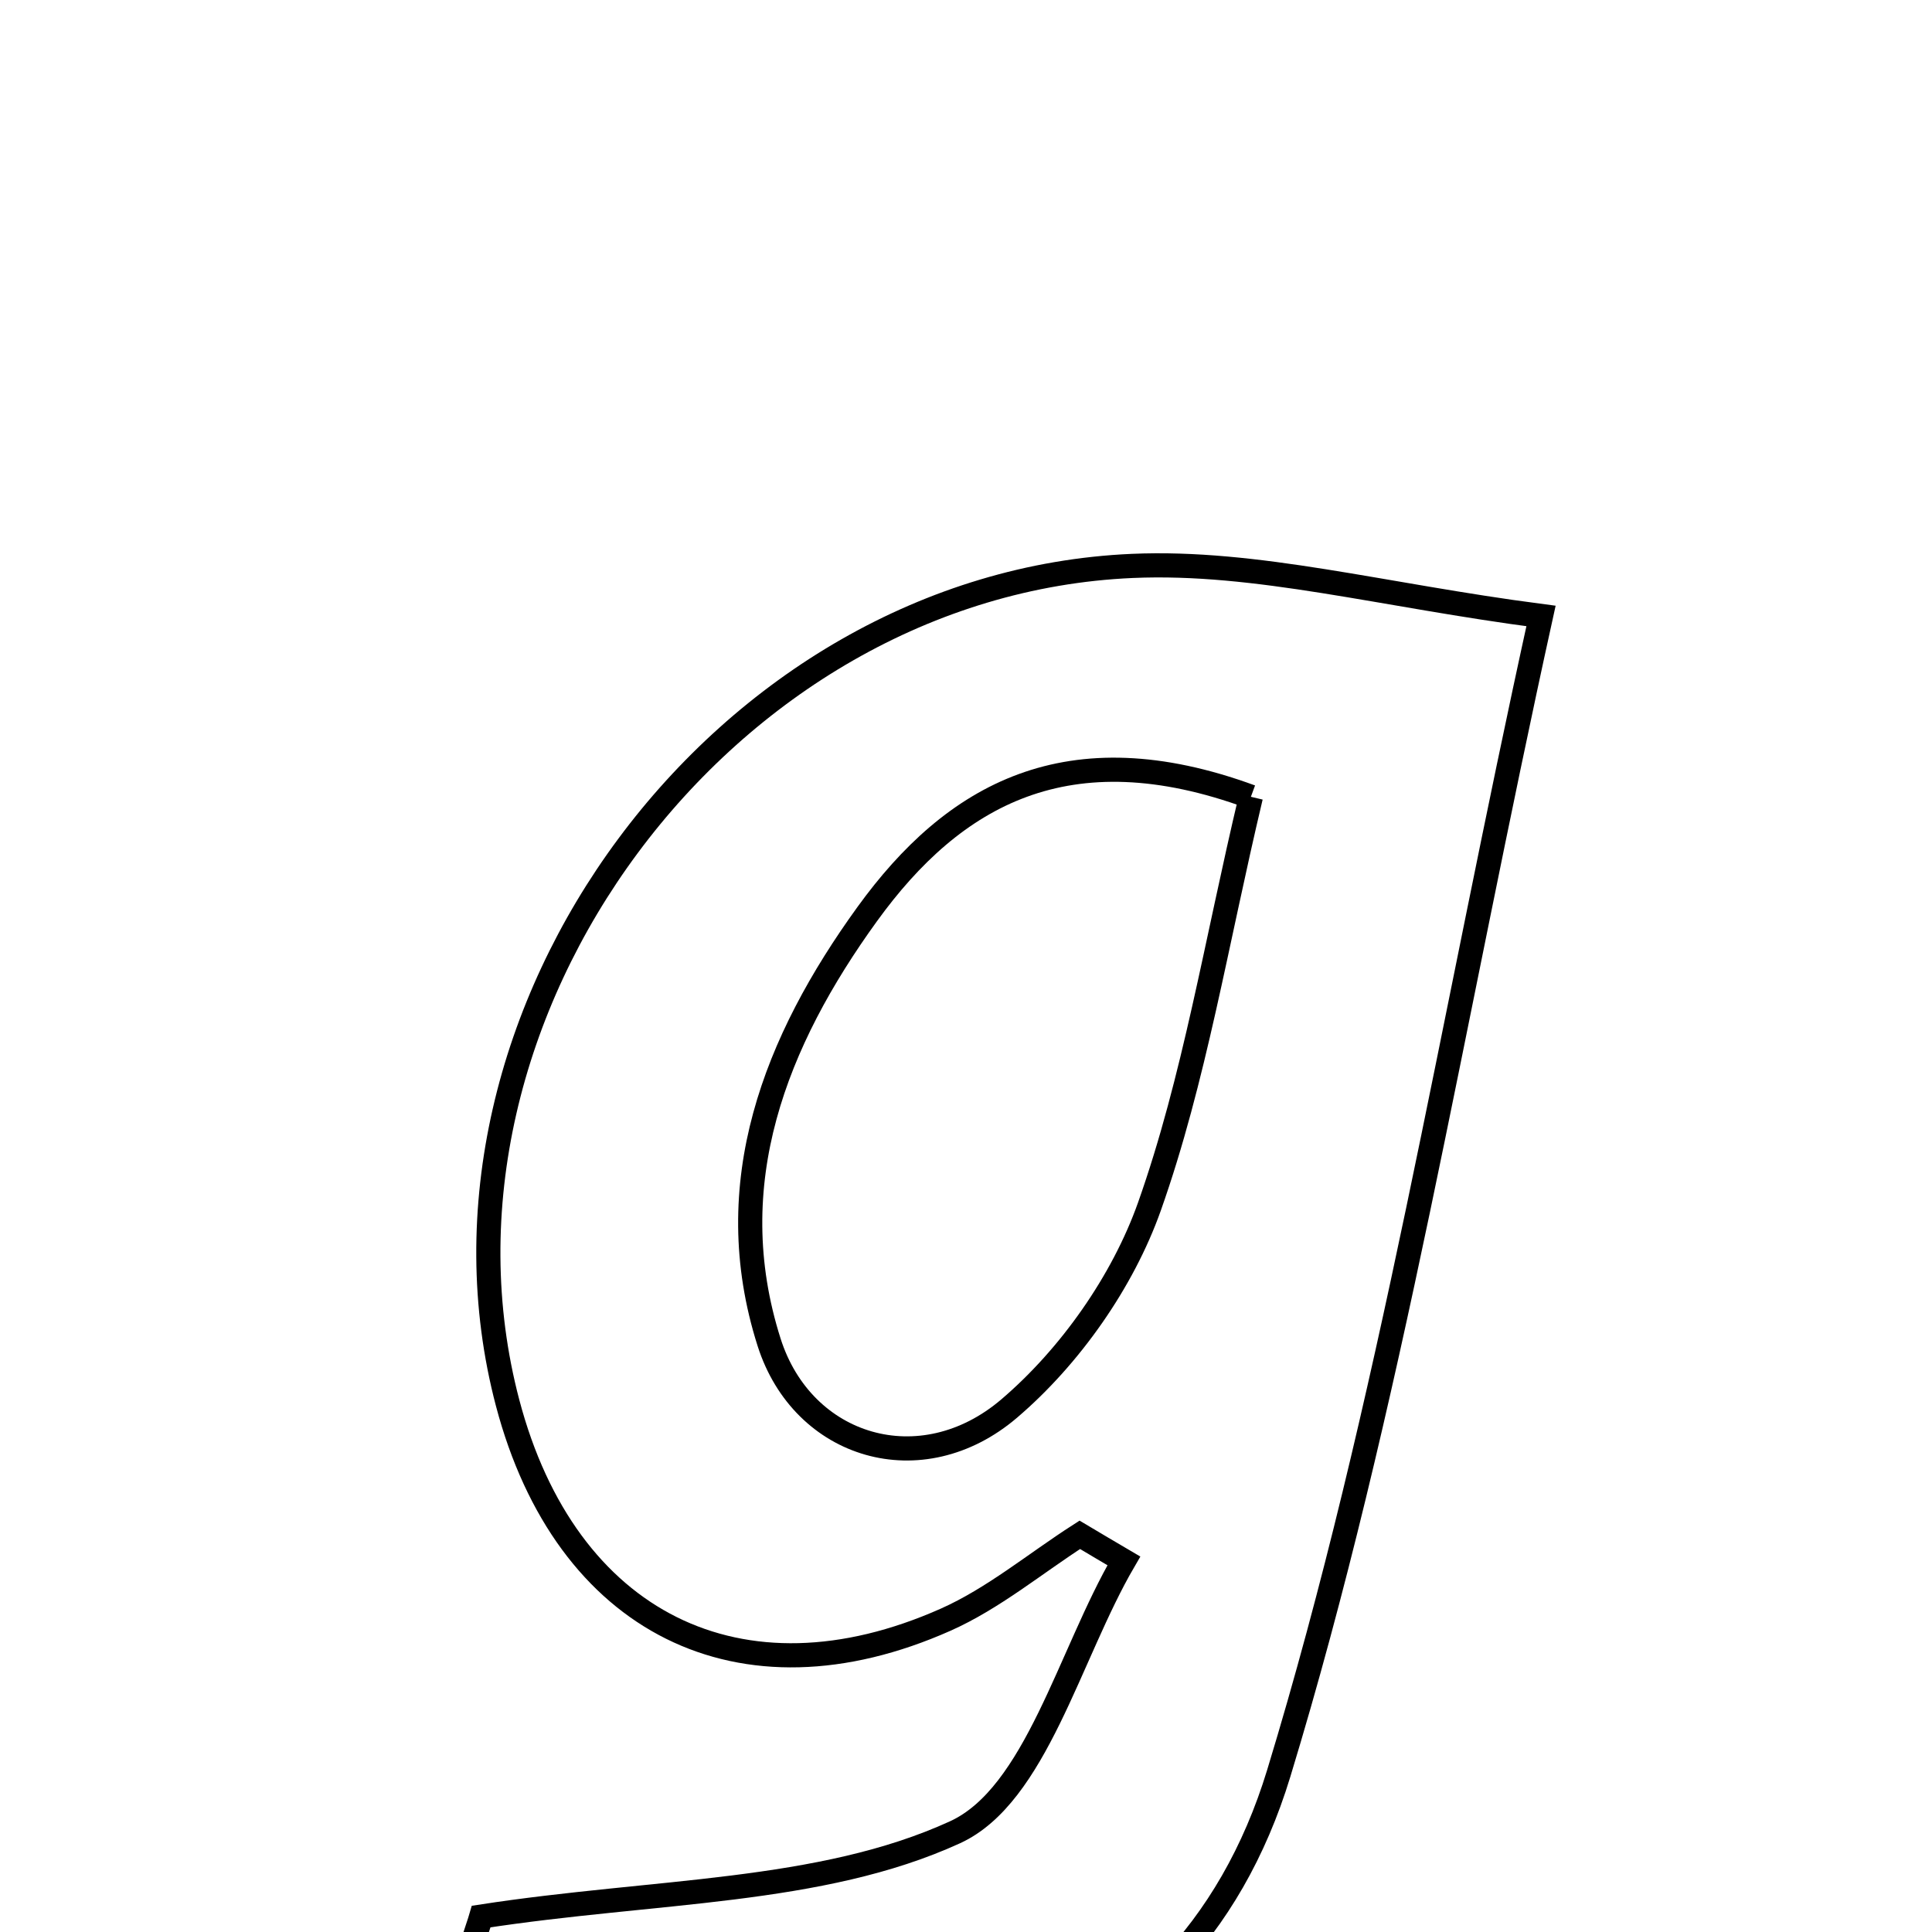 <svg xmlns="http://www.w3.org/2000/svg" viewBox="0.0 0.0 24.0 24.0" height="200px" width="200px"><path fill="none" stroke="black" stroke-width=".3" stroke-opacity="1.0"  filling="0" d="M14.067 7.03 C15.61 6.963 17.173 7.395 19.143 7.652 C18.026 12.72 17.273 17.471 15.885 22.029 C14.689 25.954 10.727 27.13 5.842 25.533 C5.798 25.321 5.672 25.054 5.71 24.812 C5.778 24.366 5.942 23.934 5.978 23.808 C8.138 23.475 10.189 23.528 11.864 22.761 C12.867 22.301 13.281 20.557 13.961 19.39 C13.778 19.283 13.596 19.174 13.414 19.066 C12.859 19.422 12.34 19.857 11.746 20.121 C9.198 21.253 7.026 20.158 6.306 17.428 C5.038 12.619 8.974 7.251 14.067 7.03"></path>
<path fill="none" stroke="black" stroke-width=".3" stroke-opacity="1.0"  filling="0" d="M15.539 9.898 C15.105 11.723 14.838 13.407 14.279 14.987 C13.948 15.921 13.293 16.851 12.538 17.496 C11.444 18.431 9.971 17.985 9.554 16.674 C8.926 14.701 9.635 12.928 10.773 11.355 C11.846 9.872 13.265 9.063 15.539 9.898"></path></svg>